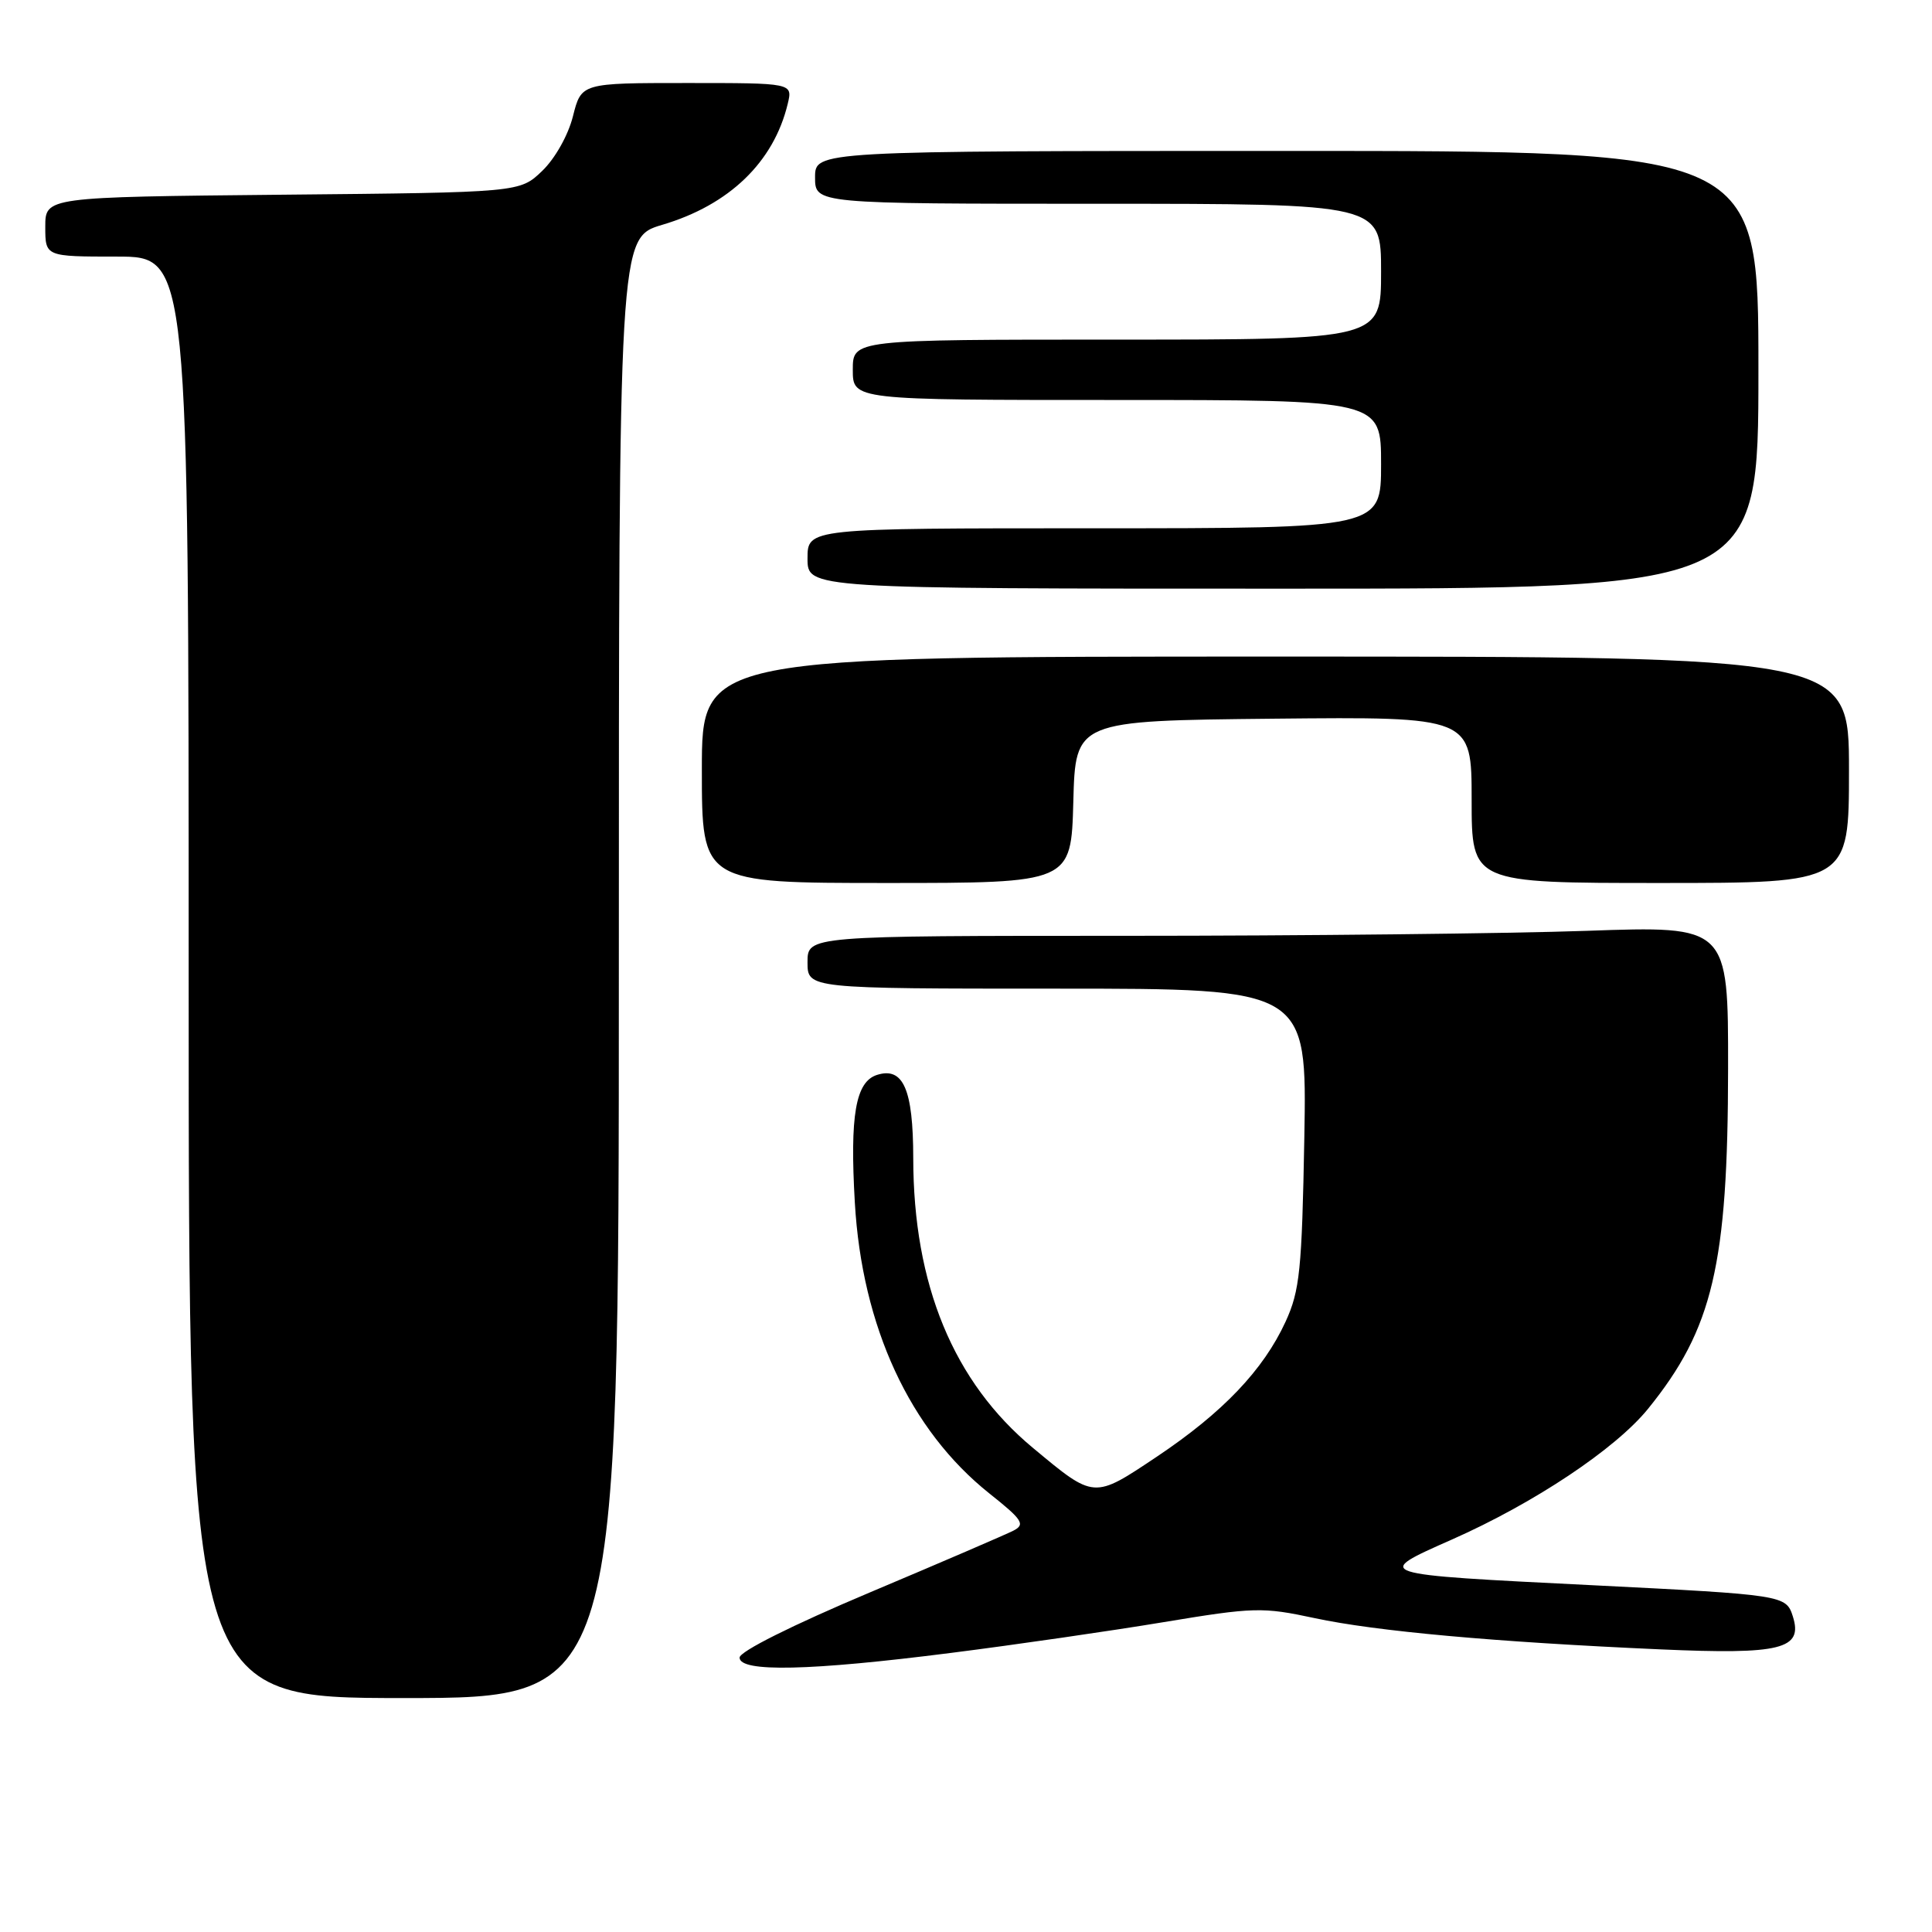 <?xml version="1.0" encoding="UTF-8" standalone="no"?>
<!DOCTYPE svg PUBLIC "-//W3C//DTD SVG 1.1//EN" "http://www.w3.org/Graphics/SVG/1.1/DTD/svg11.dtd" >
<svg xmlns="http://www.w3.org/2000/svg" xmlns:xlink="http://www.w3.org/1999/xlink" version="1.1" viewBox="0 0 256 256">
 <g >
 <path fill="currentColor"
d=" M 82.00 128.25 C 82.00 31.50 82.00 31.50 87.75 29.79 C 96.64 27.16 102.53 21.47 104.38 13.75 C 105.04 11.00 105.04 11.00 91.03 11.00 C 77.03 11.00 77.03 11.00 75.92 15.40 C 75.29 17.92 73.54 21.02 71.84 22.65 C 68.87 25.50 68.87 25.50 37.44 25.80 C 6.00 26.11 6.00 26.11 6.00 30.05 C 6.00 34.00 6.00 34.00 15.50 34.00 C 25.00 34.00 25.00 34.00 25.00 129.50 C 25.00 225.00 25.00 225.00 53.50 225.00 C 82.00 225.00 82.00 225.00 82.00 128.25 Z  M 126.00 219.02 C 134.53 217.94 147.21 216.10 154.20 214.94 C 166.20 212.95 167.29 212.93 174.20 214.41 C 182.30 216.15 198.06 217.58 220.00 218.55 C 236.00 219.26 238.94 218.53 237.56 214.18 C 236.67 211.37 236.34 211.32 211.00 210.05 C 181.70 208.59 181.89 208.65 192.40 203.99 C 203.31 199.16 214.07 191.98 218.37 186.68 C 226.96 176.08 228.96 167.60 228.98 141.59 C 229.00 122.68 229.00 122.68 210.25 123.34 C 199.94 123.70 172.49 124.00 149.25 124.00 C 107.00 124.00 107.00 124.00 107.00 127.50 C 107.00 131.00 107.00 131.00 140.09 131.00 C 173.18 131.00 173.18 131.00 172.83 150.75 C 172.51 168.30 172.23 171.01 170.35 175.12 C 167.40 181.53 162.04 187.16 153.30 193.01 C 144.88 198.64 145.04 198.65 136.89 191.87 C 126.34 183.12 121.02 170.24 121.01 153.44 C 121.00 144.34 119.69 141.33 116.21 142.43 C 113.37 143.33 112.60 147.79 113.27 159.35 C 114.22 175.80 120.56 189.50 131.11 197.90 C 135.49 201.38 135.88 201.99 134.30 202.81 C 133.31 203.32 124.74 207.01 115.25 211.01 C 104.96 215.35 98.00 218.83 98.00 219.64 C 98.00 221.61 107.35 221.40 126.00 219.02 Z  M 142.22 106.25 C 142.50 95.50 142.50 95.50 168.75 95.23 C 195.00 94.97 195.00 94.97 195.00 105.98 C 195.00 117.00 195.00 117.00 220.00 117.00 C 245.00 117.00 245.00 117.00 245.00 102.00 C 245.00 87.00 245.00 87.00 169.00 87.00 C 93.00 87.00 93.00 87.00 93.00 102.00 C 93.00 117.00 93.00 117.00 117.47 117.00 C 141.93 117.00 141.93 117.00 142.22 106.25 Z  M 233.00 49.00 C 233.00 20.00 233.00 20.00 170.50 20.00 C 108.00 20.00 108.00 20.00 108.00 23.50 C 108.00 27.00 108.00 27.00 145.50 27.00 C 183.00 27.00 183.00 27.00 183.00 36.00 C 183.00 45.00 183.00 45.00 148.00 45.00 C 113.00 45.00 113.00 45.00 113.00 49.00 C 113.00 53.00 113.00 53.00 148.00 53.00 C 183.00 53.00 183.00 53.00 183.00 61.50 C 183.00 70.00 183.00 70.00 145.00 70.00 C 107.00 70.00 107.00 70.00 107.00 74.00 C 107.00 78.00 107.00 78.00 170.00 78.00 C 233.00 78.00 233.00 78.00 233.00 49.00 Z "/>
</g>
</svg>